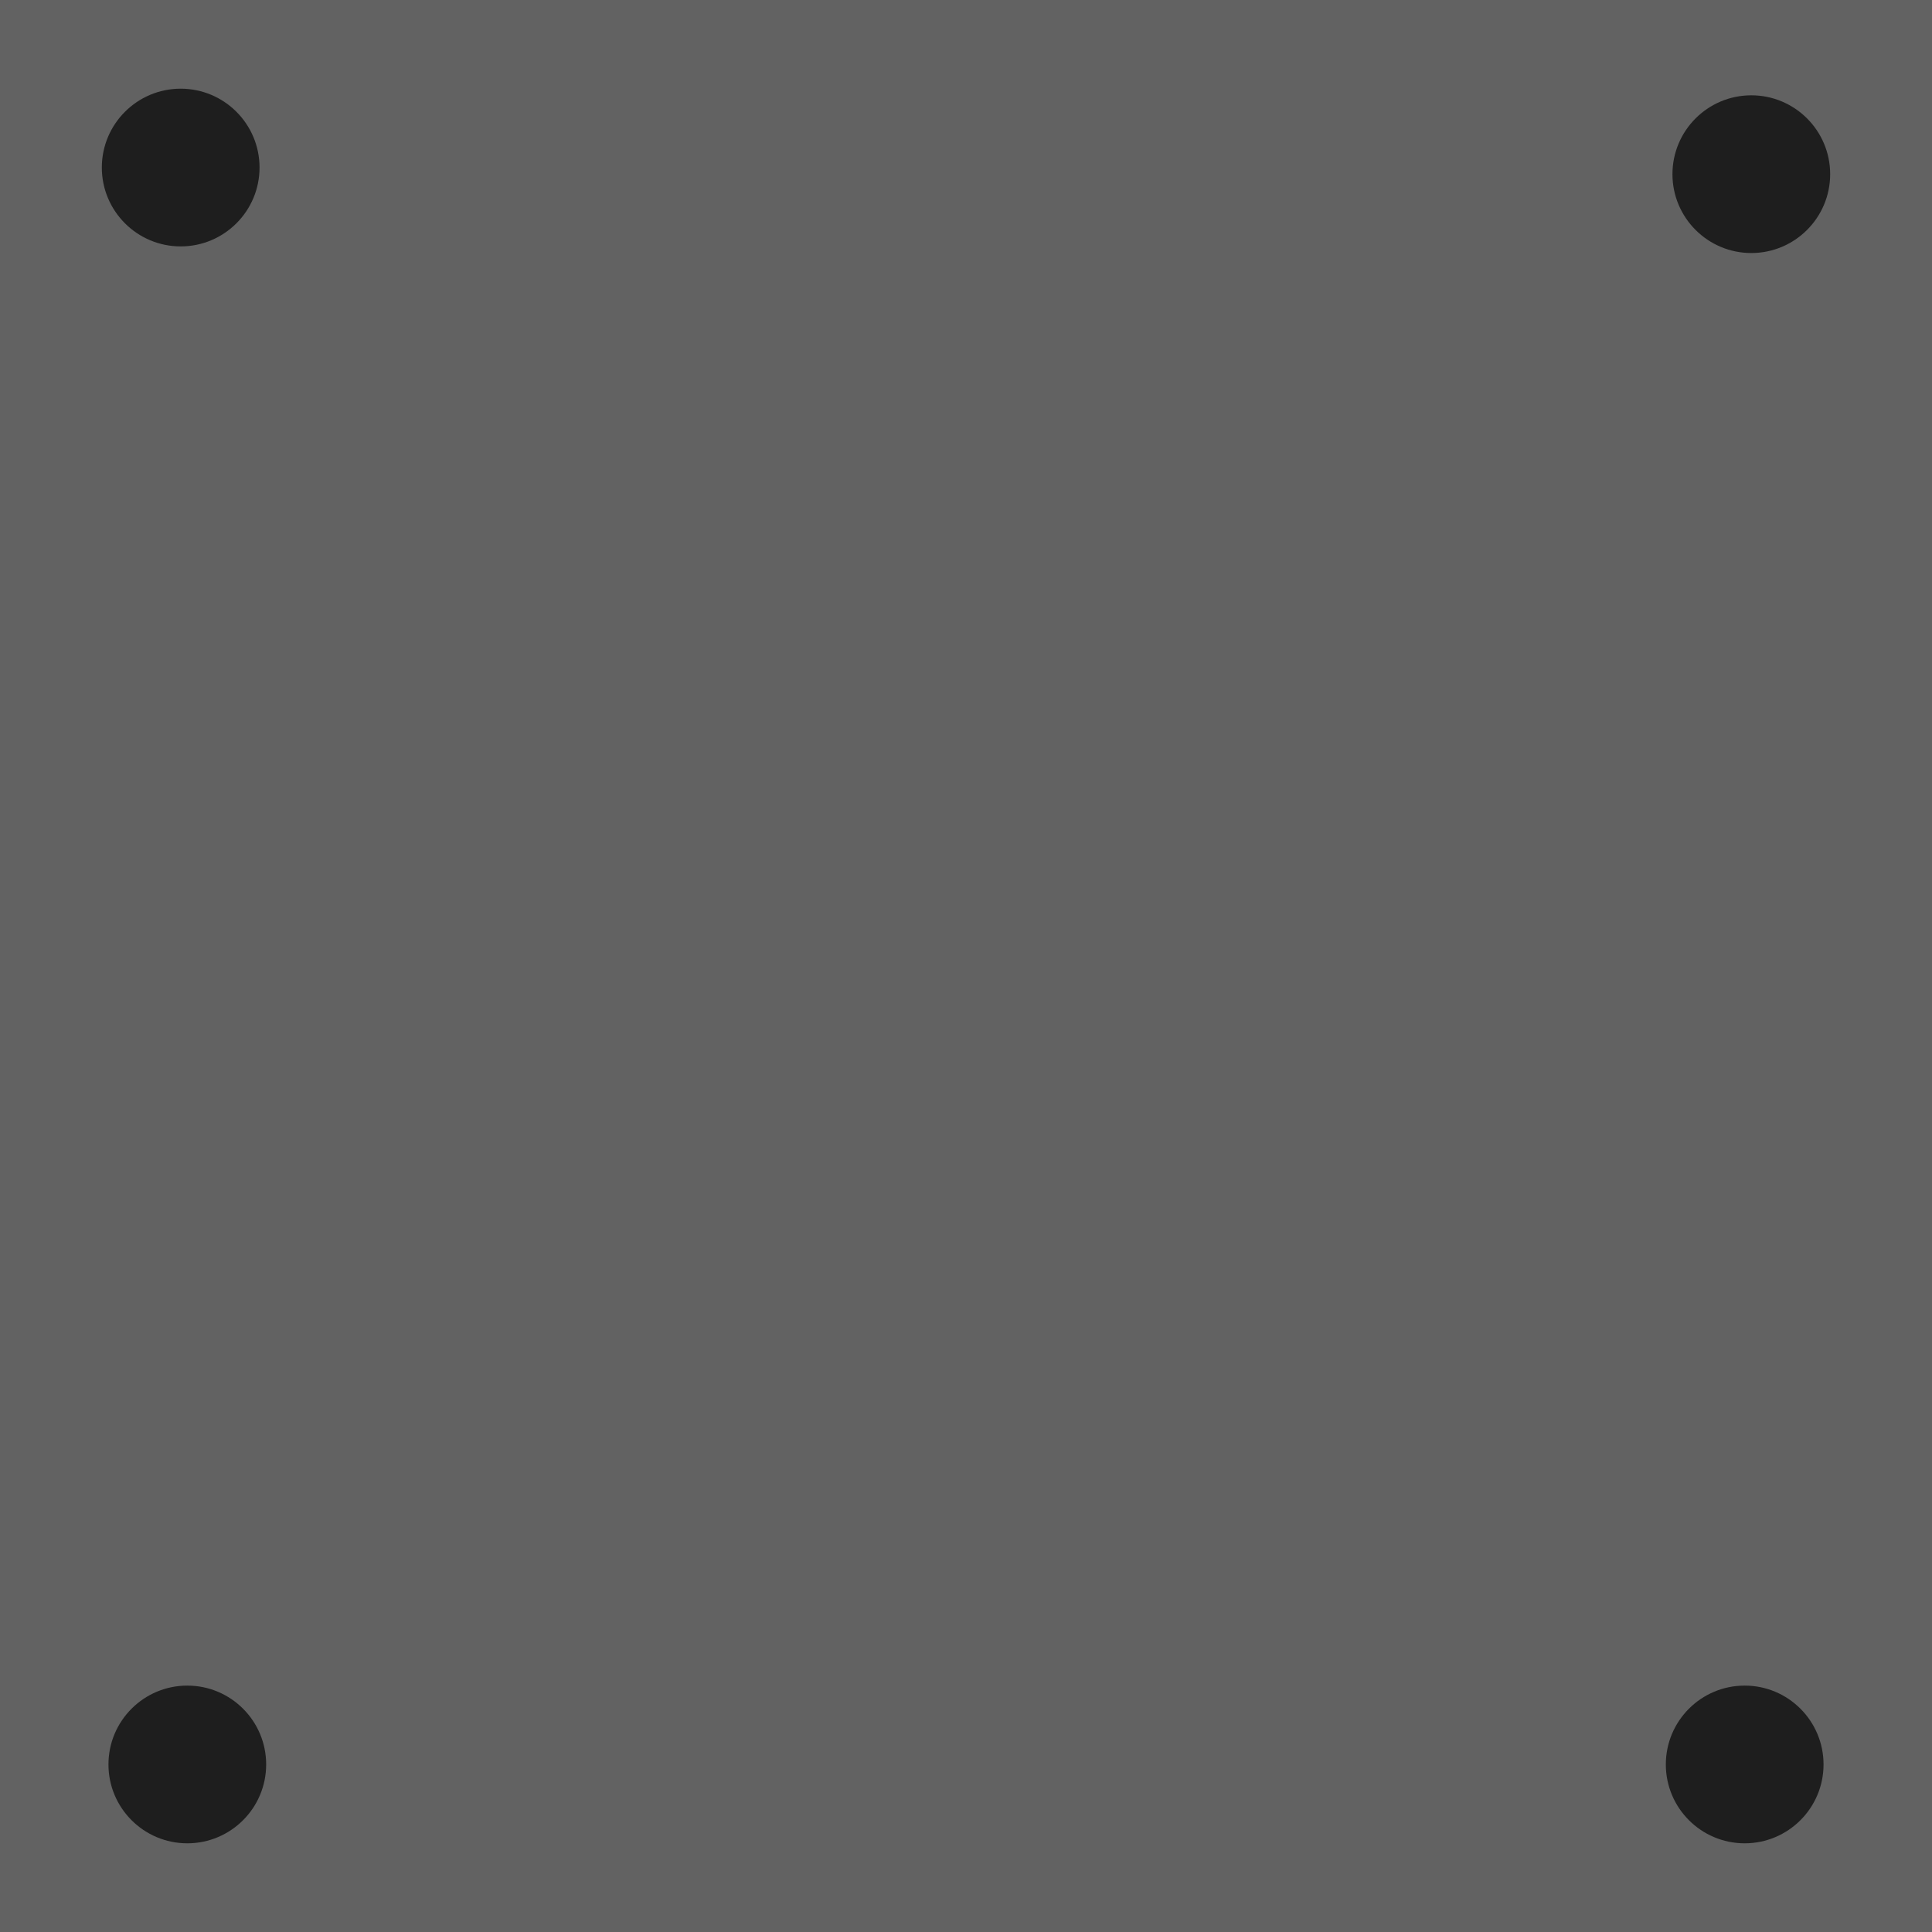 <svg version="1.1" xmlns="http://www.w3.org/2000/svg" xmlns:xlink="http://www.w3.org/1999/xlink" width="36.75" height="36.75" viewBox="0,0,36.75,36.75"><g transform="translate(-221.625,-161.625)"><g data-paper-data="{&quot;isPaintingLayer&quot;:true}" fill-rule="nonzero" stroke-linecap="butt" stroke-linejoin="miter" stroke-miterlimit="10" stroke-dasharray="" stroke-dashoffset="0" style="mix-blend-mode: normal"><path d="M222.375,197.625v-35.25h35.25v35.25z" fill="#626262" stroke="#626262" stroke-width="1.5"/><path d="M223.562,164.812c0,-0.828 0.672,-1.5 1.5,-1.5c0.828,0 1.5,0.672 1.5,1.5c0,0.828 -0.672,1.5 -1.5,1.5c-0.828,0 -1.5,-0.672 -1.5,-1.5z" fill="#1e1e1e" stroke="none" stroke-width="0.5"/><path d="M223.688,195.188c0,-0.828 0.672,-1.5 1.5,-1.5c0.828,0 1.5,0.672 1.5,1.5c0,0.828 -0.672,1.5 -1.5,1.5c-0.828,0 -1.5,-0.672 -1.5,-1.5z" fill="#1e1e1e" stroke="none" stroke-width="0.5"/><path d="M253.312,195.188c0,-0.828 0.672,-1.5 1.5,-1.5c0.828,0 1.5,0.672 1.5,1.5c0,0.828 -0.672,1.5 -1.5,1.5c-0.828,0 -1.5,-0.672 -1.5,-1.5z" fill="#1e1e1e" stroke="none" stroke-width="0.5"/><path d="M253.438,164.938c0,-0.828 0.672,-1.5 1.5,-1.5c0.828,0 1.5,0.672 1.5,1.5c0,0.828 -0.672,1.5 -1.5,1.5c-0.828,0 -1.5,-0.672 -1.5,-1.5z" fill="#1e1e1e" stroke="none" stroke-width="0.5"/></g></g></svg>